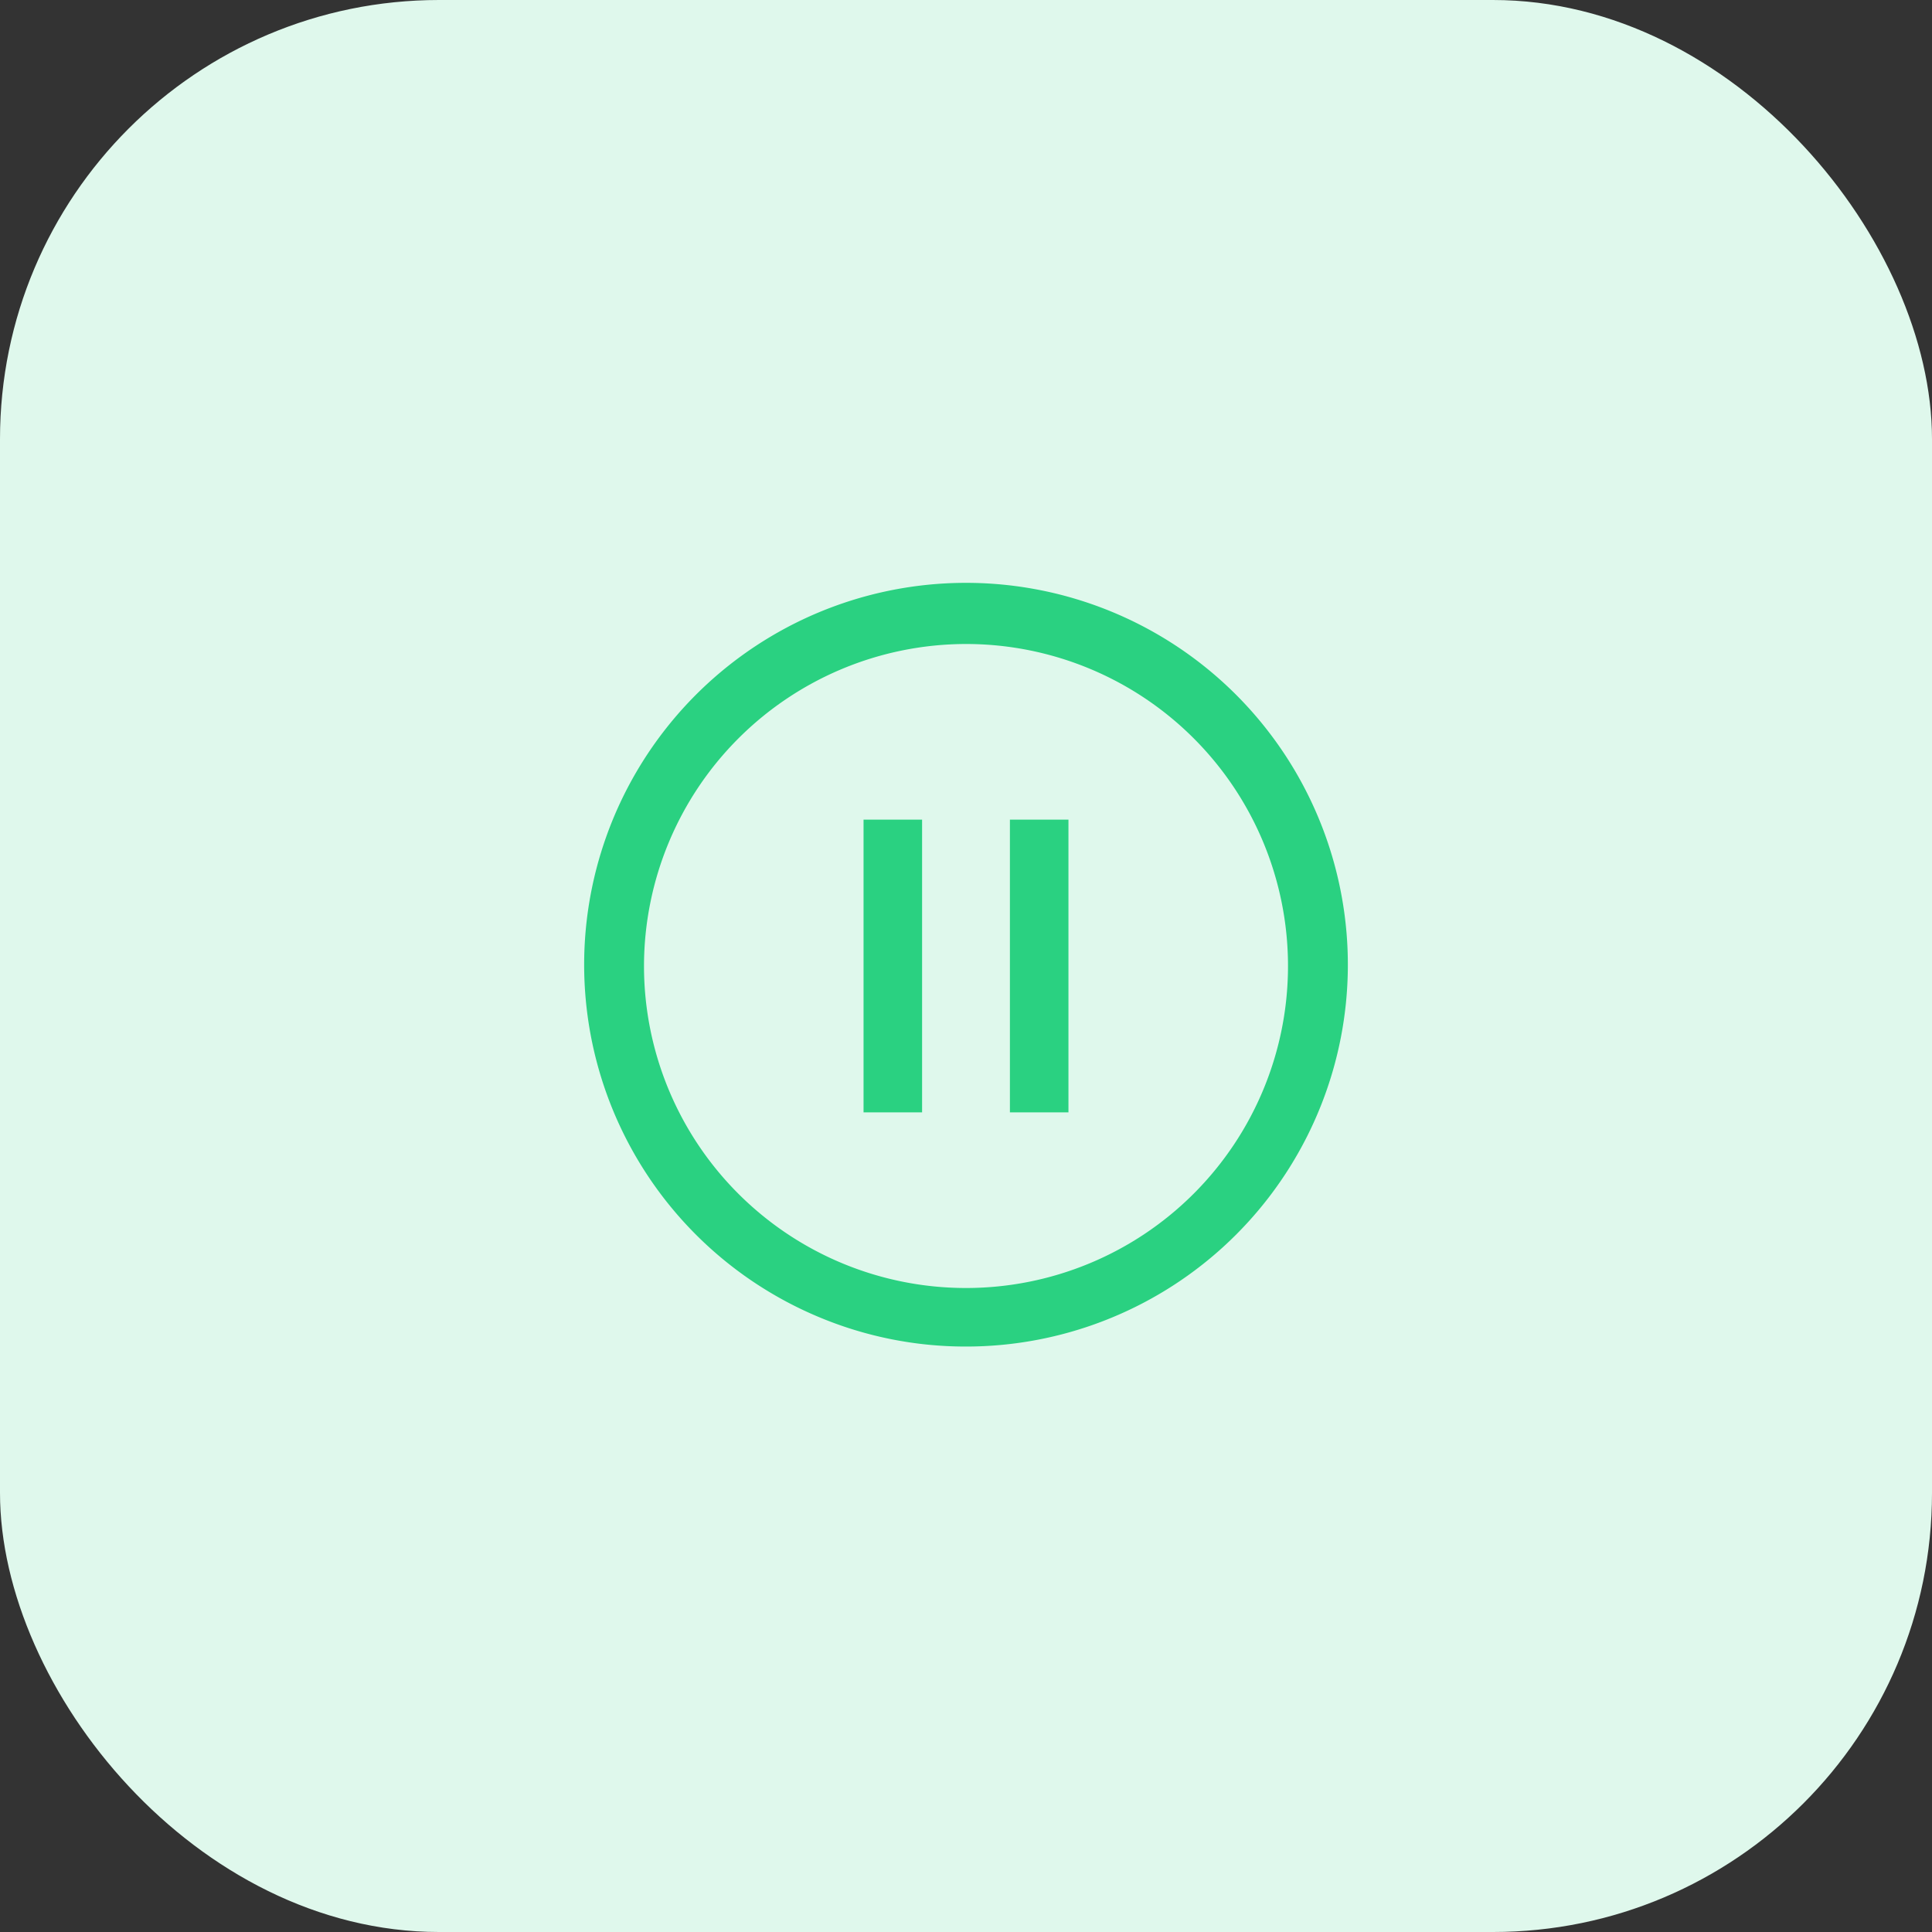 <svg xmlns="http://www.w3.org/2000/svg" width="132" height="132" viewBox="0 0 132 132"><rect x="0" y="0" width="132" height="132" fill="#333333" stroke="none"/><defs><style>.a{fill:#dff8ec;}.b{opacity:0;}.c,.d{fill:#2ad181;}.c{opacity:0.1;}</style></defs><rect class="a" width="132" height="132" rx="30"/><g transform="translate(30 30)"><g class="b" transform="translate(14958 -8372)"><rect class="c" width="72" height="72" transform="translate(-14958 8372)"/><rect class="c" width="48" height="48" transform="translate(-14946 8384)"/></g><path class="d" d="M15.88,49.957A26.089,26.089,0,1,1,26,52,25.915,25.915,0,0,1,15.88,49.957ZM4,26A22,22,0,1,0,26,4,22.025,22.025,0,0,0,4,26ZM29,36V16h4V36ZM19,36V16h4V36Z" transform="translate(10 10)"/></g></svg>